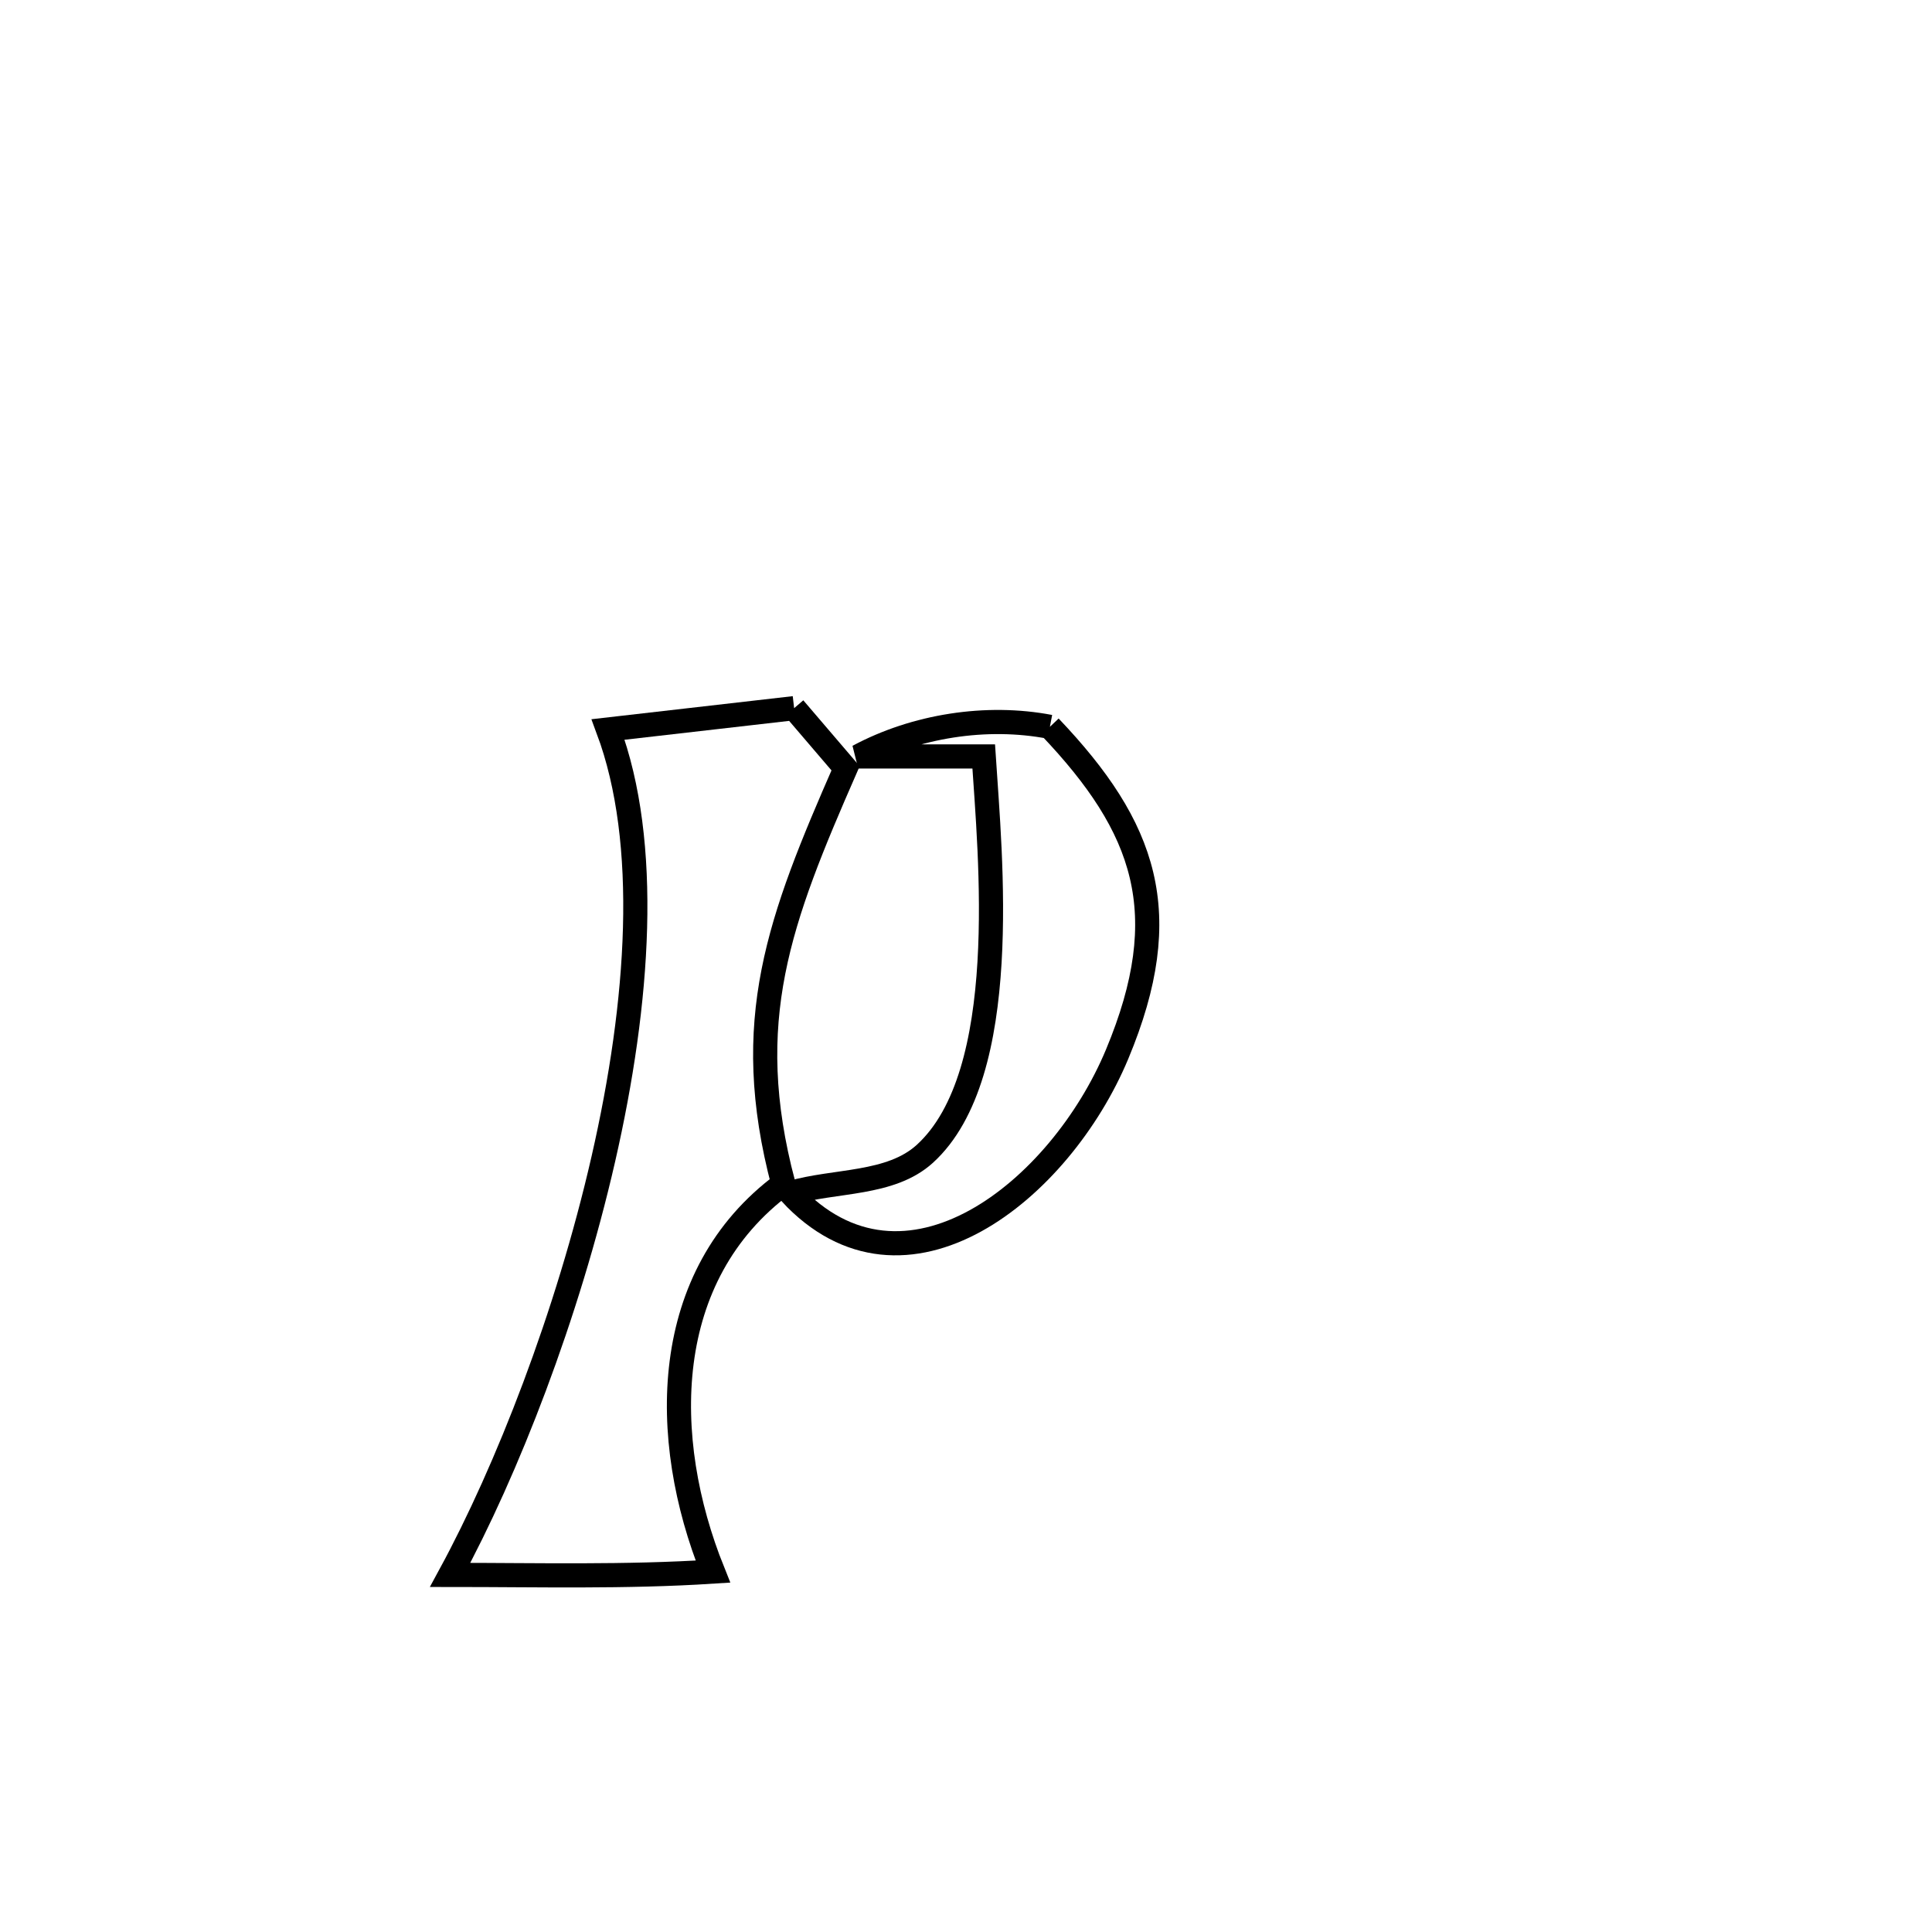 <svg xmlns="http://www.w3.org/2000/svg" viewBox="0.0 0.0 24.0 24.0" height="200px" width="200px"><path fill="none" stroke="black" stroke-width=".3" stroke-opacity="1.0"  filling="0" d="M9.865 8.797 L9.865 8.797 C10.078 9.046 10.291 9.295 10.504 9.544 L10.504 9.544 C9.681 11.425 9.194 12.679 9.731 14.708 L9.731 14.708 C8.196 15.845 8.19 17.867 8.856 19.523 L8.856 19.523 C7.77 19.593 6.68 19.564 5.592 19.564 L5.592 19.564 C6.296 18.268 7.049 16.346 7.495 14.397 C7.941 12.448 8.079 10.47 7.554 9.062 L7.554 9.062 C8.324 8.974 9.095 8.886 9.865 8.797 L9.865 8.797"></path>
<path fill="none" stroke="black" stroke-width=".3" stroke-opacity="1.0"  filling="0" d="M13.042 9.029 L13.042 9.029 C14.233 10.281 14.609 11.341 13.878 13.094 C13.174 14.784 11.239 16.354 9.818 14.82 L9.818 14.82 C10.375 14.657 11.06 14.723 11.489 14.333 C12.576 13.343 12.3 10.631 12.22 9.397 L12.22 9.397 C11.7 9.397 11.181 9.397 10.661 9.397 L10.661 9.397 C11.369 9.017 12.254 8.878 13.042 9.029 L13.042 9.029"></path></svg>